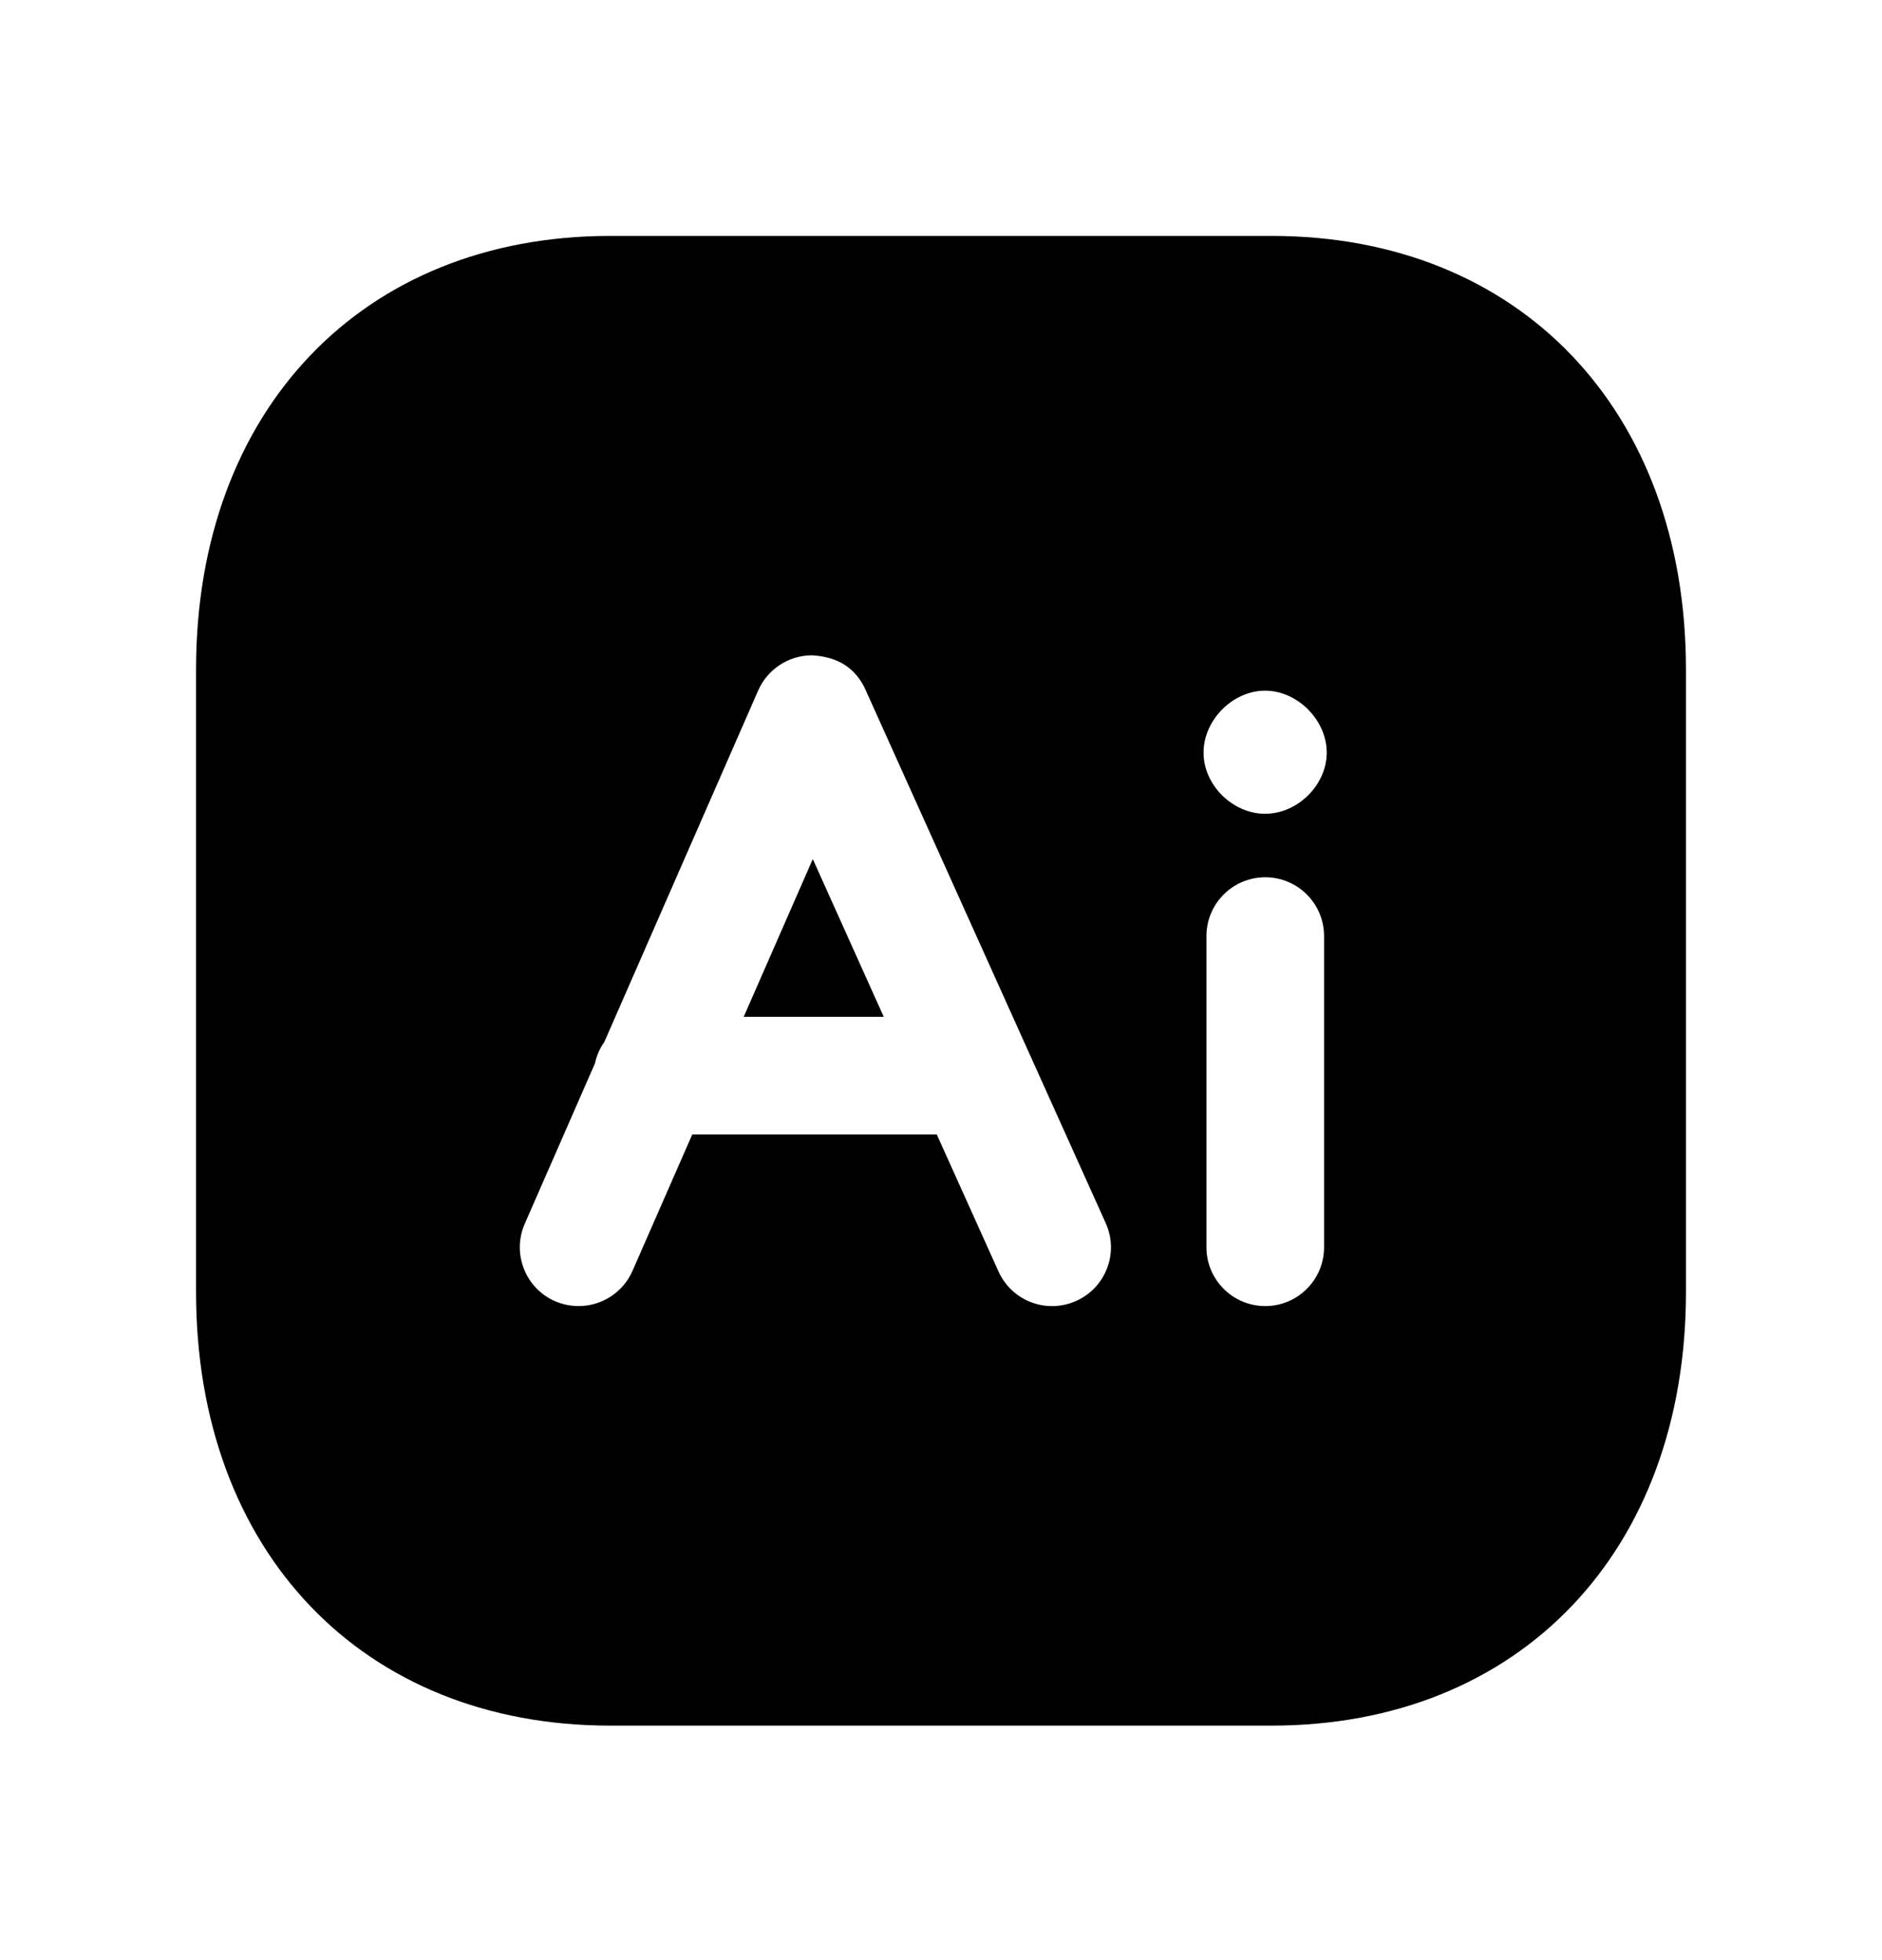 <svg width="24" height="25" viewBox="0 0 24 25" fill="none" xmlns="http://www.w3.org/2000/svg">
<path fill-rule="evenodd" clip-rule="evenodd" d="M9.484 12.969H11.27L10.365 10.957L9.484 12.969Z" fill="black"/>
<path fill-rule="evenodd" clip-rule="evenodd" d="M16.133 10.379C15.719 10.379 15.348 10.013 15.348 9.599C15.348 9.185 15.719 8.809 16.133 8.809C16.547 8.809 16.919 9.185 16.919 9.599C16.919 10.013 16.547 10.379 16.133 10.379ZM16.885 15.908C16.885 16.322 16.549 16.658 16.135 16.658C15.721 16.658 15.385 16.322 15.385 15.908V11.939C15.385 11.525 15.721 11.189 16.135 11.189C16.549 11.189 16.885 11.525 16.885 11.939V15.908ZM13.725 16.592C13.347 16.762 12.904 16.595 12.733 16.216L11.946 14.469H8.828L8.066 16.209C7.943 16.49 7.668 16.658 7.379 16.658C7.279 16.658 7.176 16.638 7.078 16.596C6.699 16.43 6.526 15.987 6.692 15.608L7.587 13.563C7.609 13.463 7.648 13.372 7.706 13.291L9.668 8.808C9.787 8.536 10.055 8.36 10.351 8.358C10.694 8.375 10.918 8.53 11.039 8.801L14.101 15.601C14.271 15.978 14.103 16.422 13.725 16.592ZM16.217 3.009H7.782C4.623 3.009 2.5 5.232 2.5 8.539V16.479C2.5 19.786 4.623 22.009 7.782 22.009H16.216C19.377 22.009 21.5 19.786 21.5 16.479V8.539C21.5 5.232 19.377 3.009 16.217 3.009Z" fill="black"/>
</svg>